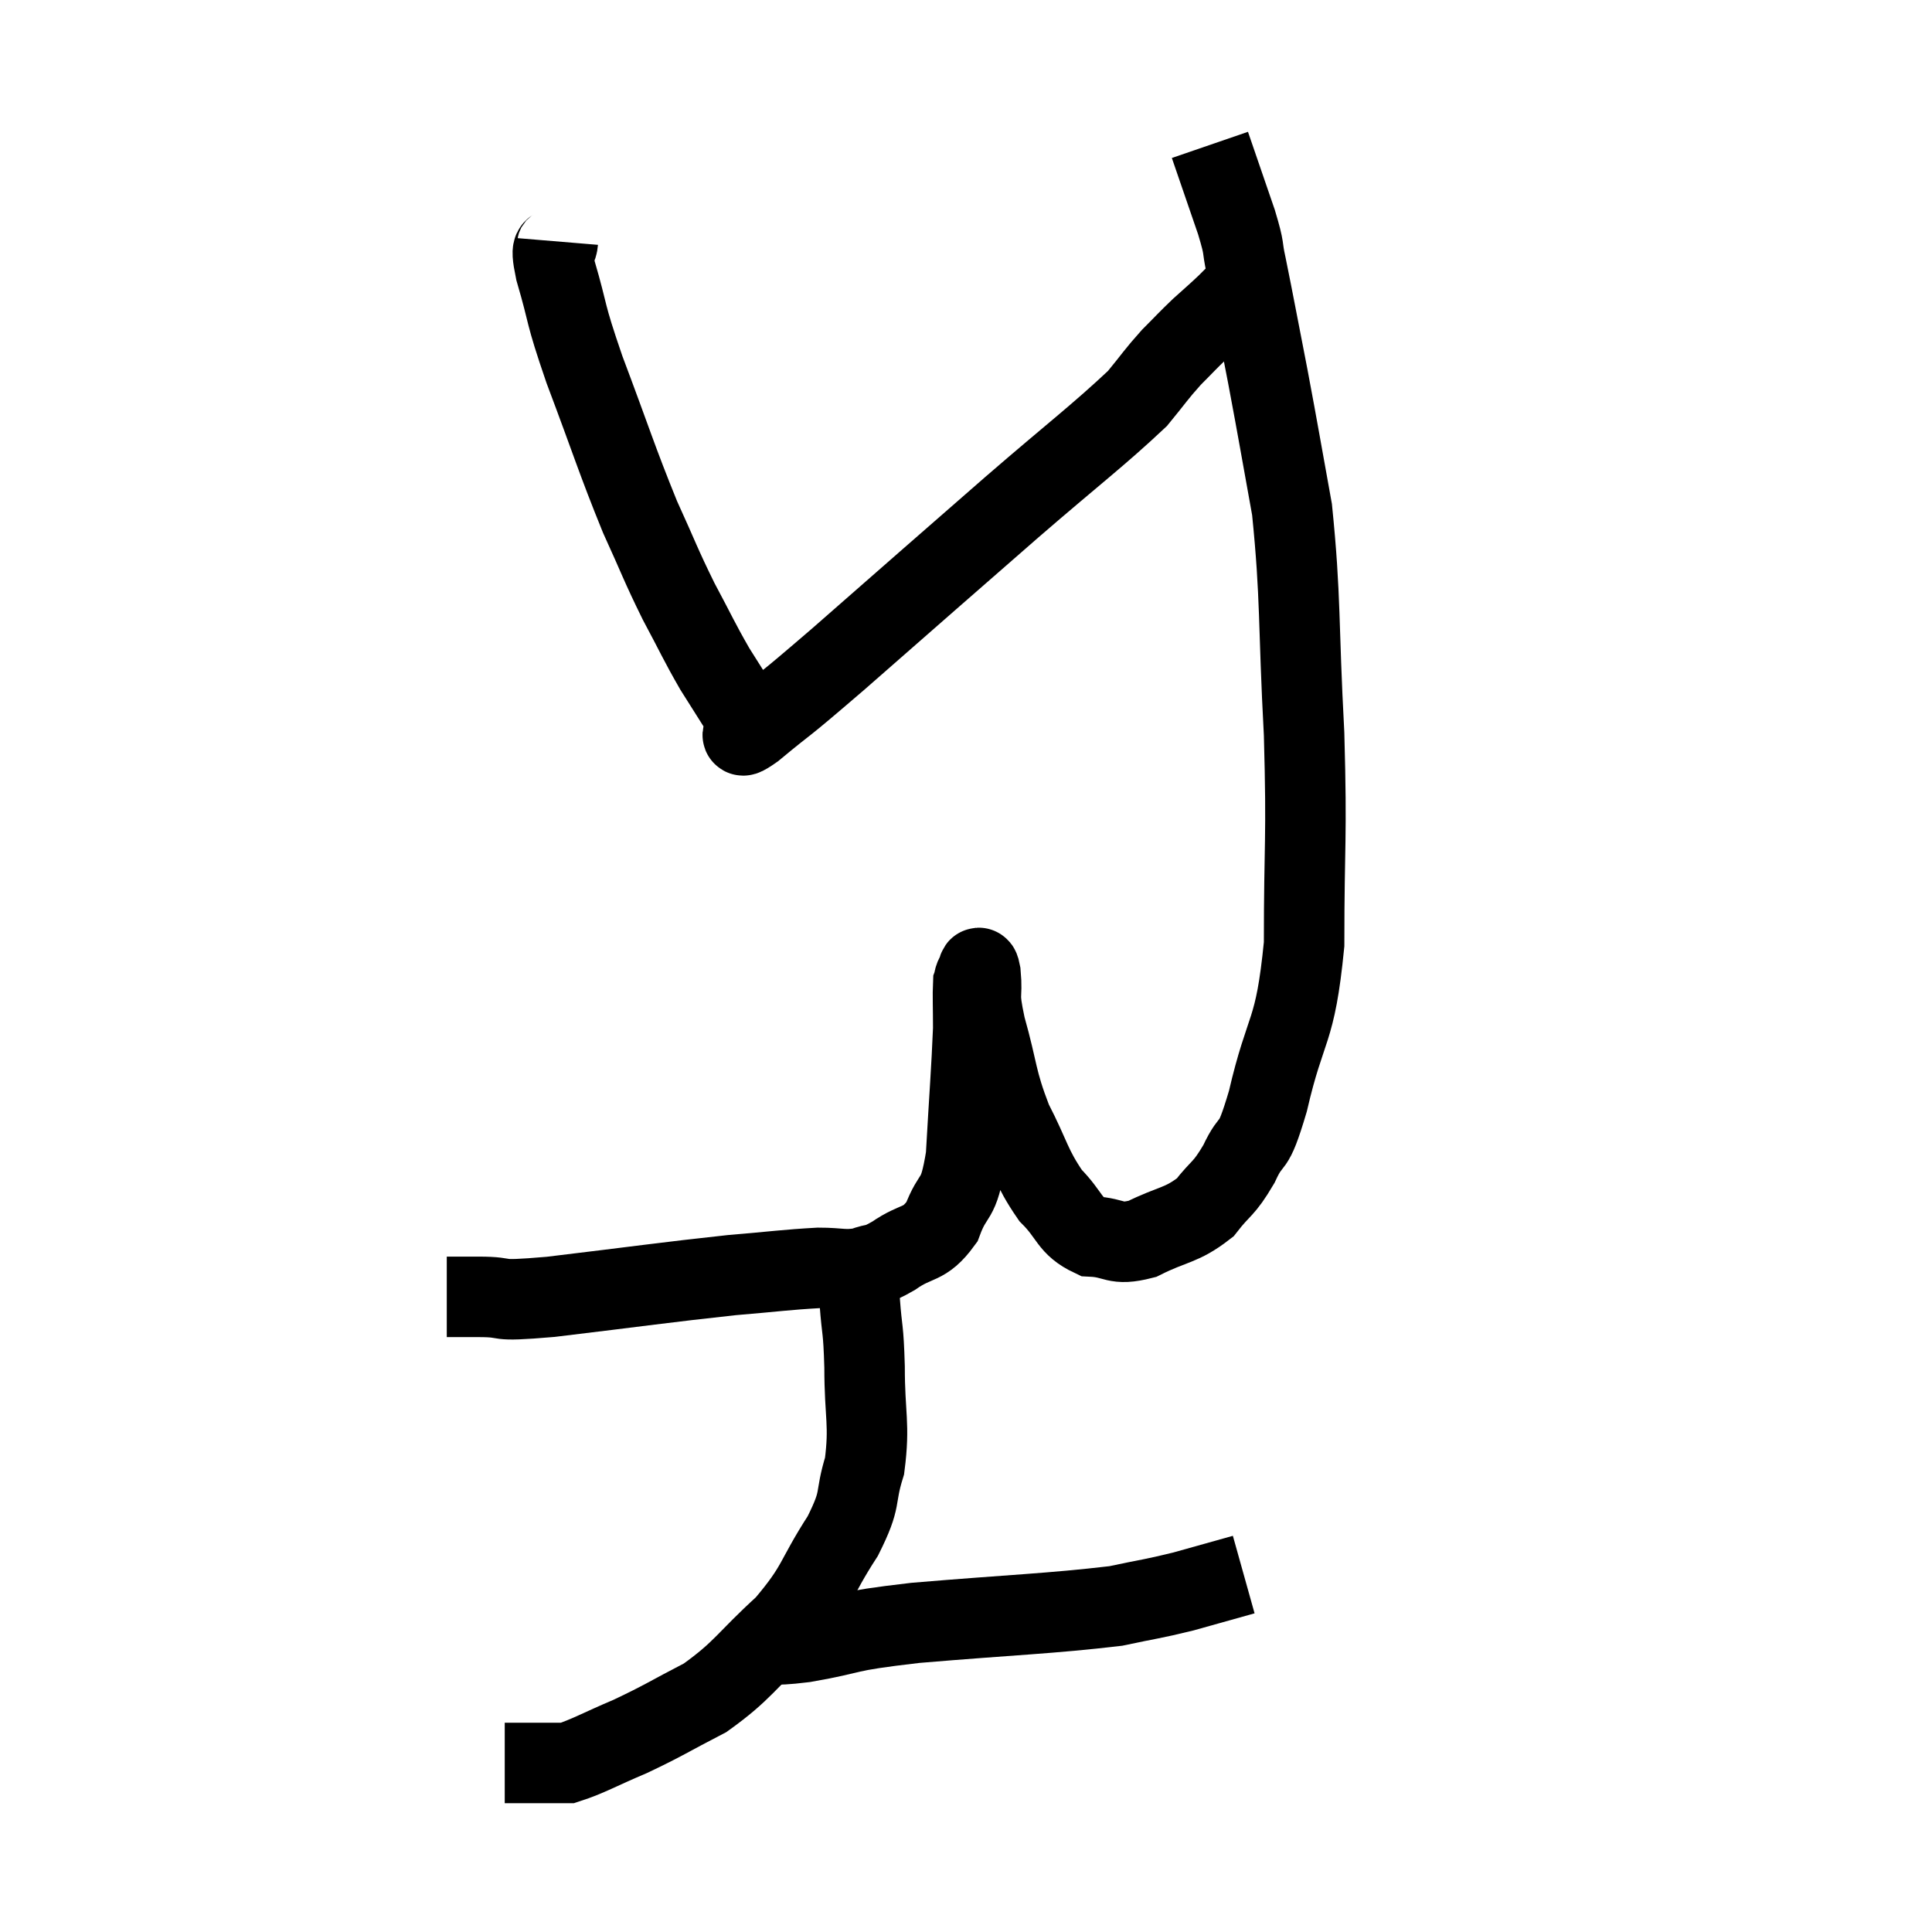 <svg width="48" height="48" viewBox="0 0 48 48" xmlns="http://www.w3.org/2000/svg"><path d="M 11.1 32.22 C 11.49 32.22, 11.235 32.22, 11.88 32.22 C 12.78 32.22, 12.105 32.355, 13.68 32.22 C 15.93 31.95, 16.515 31.86, 18.18 31.68 C 19.26 31.59, 19.53 31.545, 20.34 31.5 C 20.88 31.5, 20.955 31.575, 21.42 31.5 C 21.81 31.35, 21.705 31.485, 22.2 31.2 C 22.8 30.78, 22.95 30.975, 23.4 30.36 C 23.7 29.55, 23.805 29.94, 24 28.74 C 24.09 27.15, 24.135 26.64, 24.18 25.56 C 24.18 24.99, 24.165 24.75, 24.18 24.42 C 24.21 24.33, 24.195 24.3, 24.24 24.24 C 24.3 24.21, 24.3 23.865, 24.36 24.18 C 24.42 24.84, 24.285 24.585, 24.48 25.5 C 24.81 26.67, 24.735 26.79, 25.14 27.84 C 25.62 28.77, 25.605 28.98, 26.1 29.7 C 26.61 30.21, 26.55 30.45, 27.12 30.72 C 27.75 30.75, 27.675 30.96, 28.38 30.78 C 29.16 30.39, 29.34 30.465, 29.94 30 C 30.36 29.46, 30.39 29.58, 30.78 28.92 C 31.14 28.14, 31.095 28.725, 31.5 27.36 C 31.95 25.41, 32.175 25.74, 32.4 23.46 C 32.4 20.85, 32.475 20.94, 32.4 18.24 C 32.25 15.45, 32.325 14.88, 32.1 12.66 C 31.8 11.01, 31.785 10.875, 31.5 9.36 C 31.23 7.98, 31.155 7.56, 30.96 6.6 C 30.84 6.06, 30.945 6.27, 30.72 5.52 C 30.39 4.56, 30.225 4.08, 30.06 3.6 C 30.06 3.6, 30.06 3.6, 30.06 3.6 L 30.06 3.6" fill="none" stroke="black" stroke-width="2"></path><path d="M 13.86 6 C 13.83 6.36, 13.635 5.925, 13.8 6.72 C 14.16 7.95, 13.995 7.65, 14.52 9.18 C 15.21 11.01, 15.315 11.4, 15.9 12.84 C 16.38 13.89, 16.395 13.995, 16.86 14.94 C 17.31 15.78, 17.355 15.915, 17.76 16.62 C 18.12 17.19, 18.27 17.43, 18.48 17.76 C 18.54 17.85, 18.57 17.895, 18.6 17.94 C 18.6 17.94, 18.6 17.94, 18.6 17.94 C 18.6 17.94, 18.57 17.895, 18.6 17.94 C 18.66 18.03, 18.165 18.51, 18.72 18.12 C 19.77 17.25, 19.215 17.76, 20.82 16.38 C 22.98 14.49, 23.28 14.22, 25.14 12.6 C 26.7 11.25, 27.27 10.83, 28.26 9.9 C 28.68 9.39, 28.71 9.315, 29.1 8.88 C 29.46 8.52, 29.475 8.49, 29.82 8.16 C 30.15 7.86, 30.195 7.83, 30.48 7.56 C 30.72 7.32, 30.795 7.245, 30.96 7.08 L 31.14 6.9" fill="none" stroke="black" stroke-width="2"></path><path d="M 21.18 31.32 C 21.27 31.83, 21.285 31.68, 21.36 32.34 C 21.42 33.15, 21.45 32.94, 21.48 33.96 C 21.48 35.19, 21.615 35.37, 21.48 36.42 C 21.21 37.29, 21.435 37.17, 20.94 38.16 C 20.22 39.27, 20.355 39.375, 19.5 40.38 C 18.51 41.28, 18.48 41.49, 17.52 42.18 C 16.59 42.66, 16.515 42.735, 15.66 43.14 C 14.88 43.47, 14.61 43.635, 14.1 43.8 C 13.86 43.8, 13.935 43.8, 13.62 43.8 C 13.23 43.8, 13.11 43.8, 12.84 43.8 L 12.54 43.8" fill="none" stroke="black" stroke-width="2"></path><path d="M 18.78 40.8 C 19.38 40.8, 18.99 40.92, 19.98 40.8 C 21.36 40.56, 20.805 40.545, 22.74 40.32 C 25.23 40.11, 26.055 40.095, 27.72 39.9 C 28.56 39.72, 28.605 39.735, 29.4 39.54 L 30.9 39.12" fill="none" stroke="black" stroke-width="2"></path></svg>